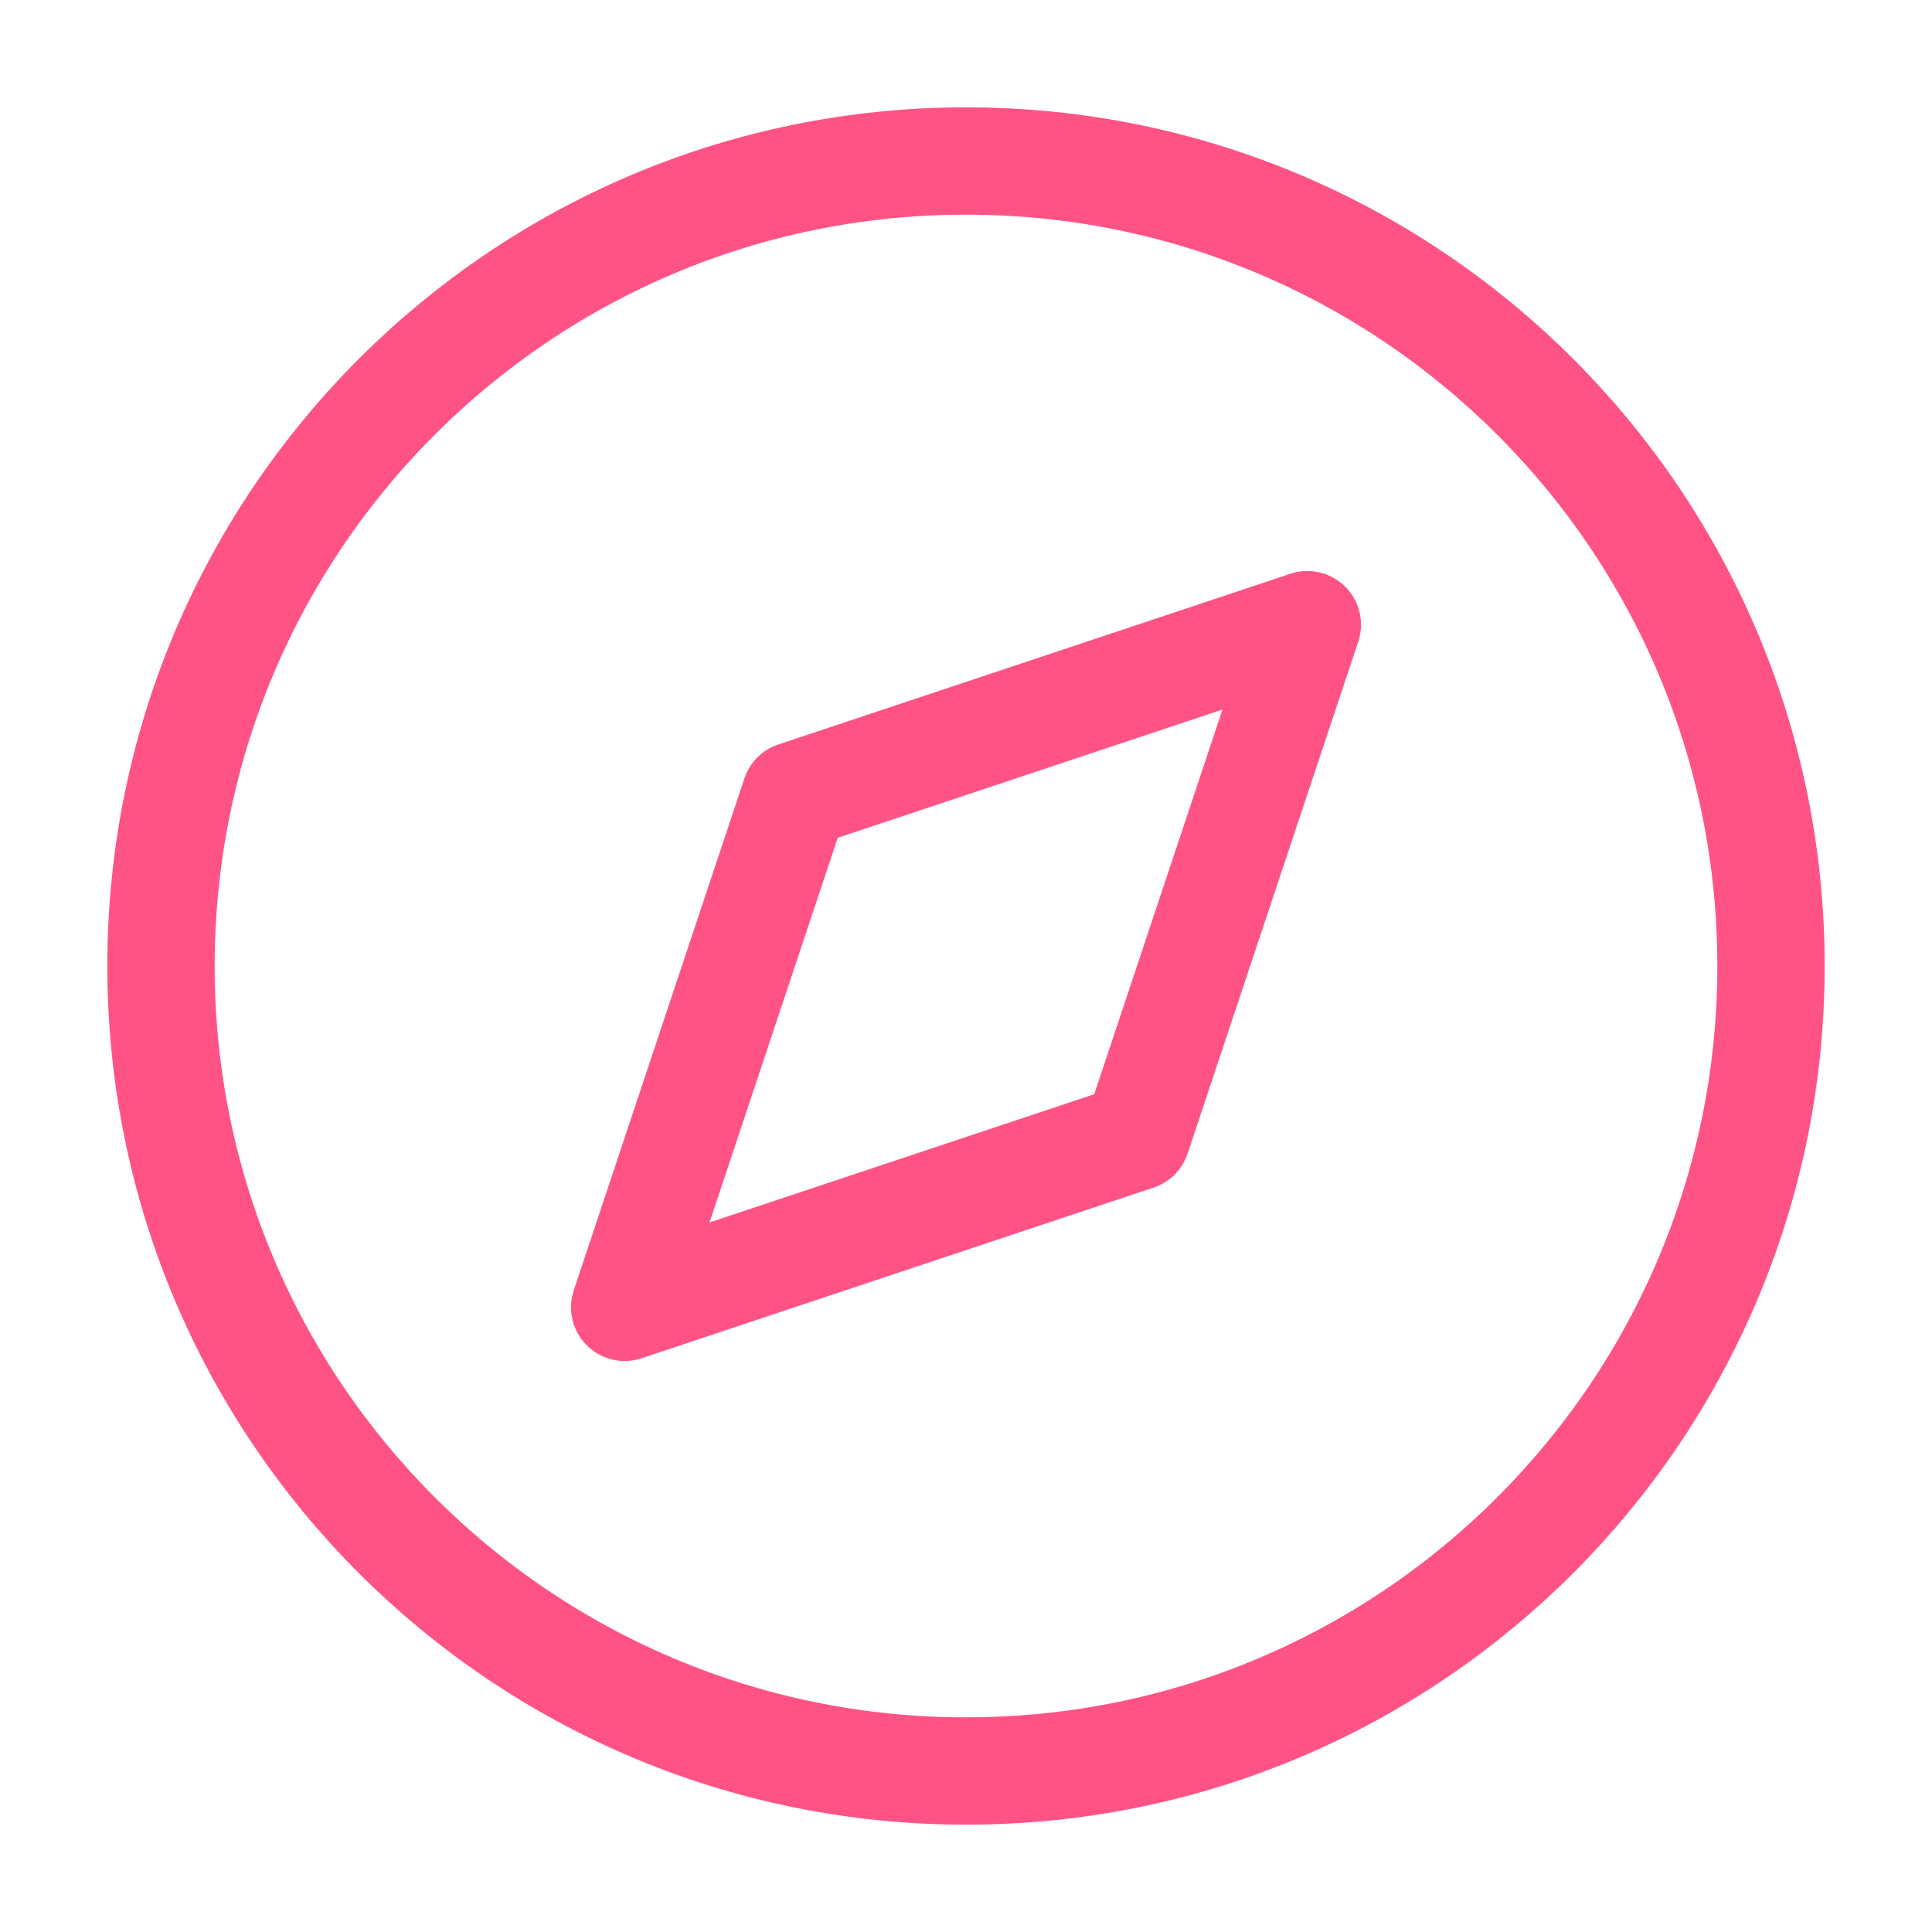 <svg width="36" height="36" viewBox="0 0 36 36" fill="none" xmlns="http://www.w3.org/2000/svg">
<path d="M18 33C26.284 33 33 26.284 33 18C33 9.716 26.284 3 18 3C9.716 3 3 9.716 3 18C3 26.284 9.716 33 18 33Z" stroke="#FF5386" stroke-width="2" stroke-linecap="round" stroke-linejoin="round"/>
<path d="M24.36 11.64L21.18 21.18L11.64 24.36L14.82 14.82L24.36 11.64Z" stroke="#FF5386" stroke-width="2" stroke-linecap="round" stroke-linejoin="round"/>
</svg>
